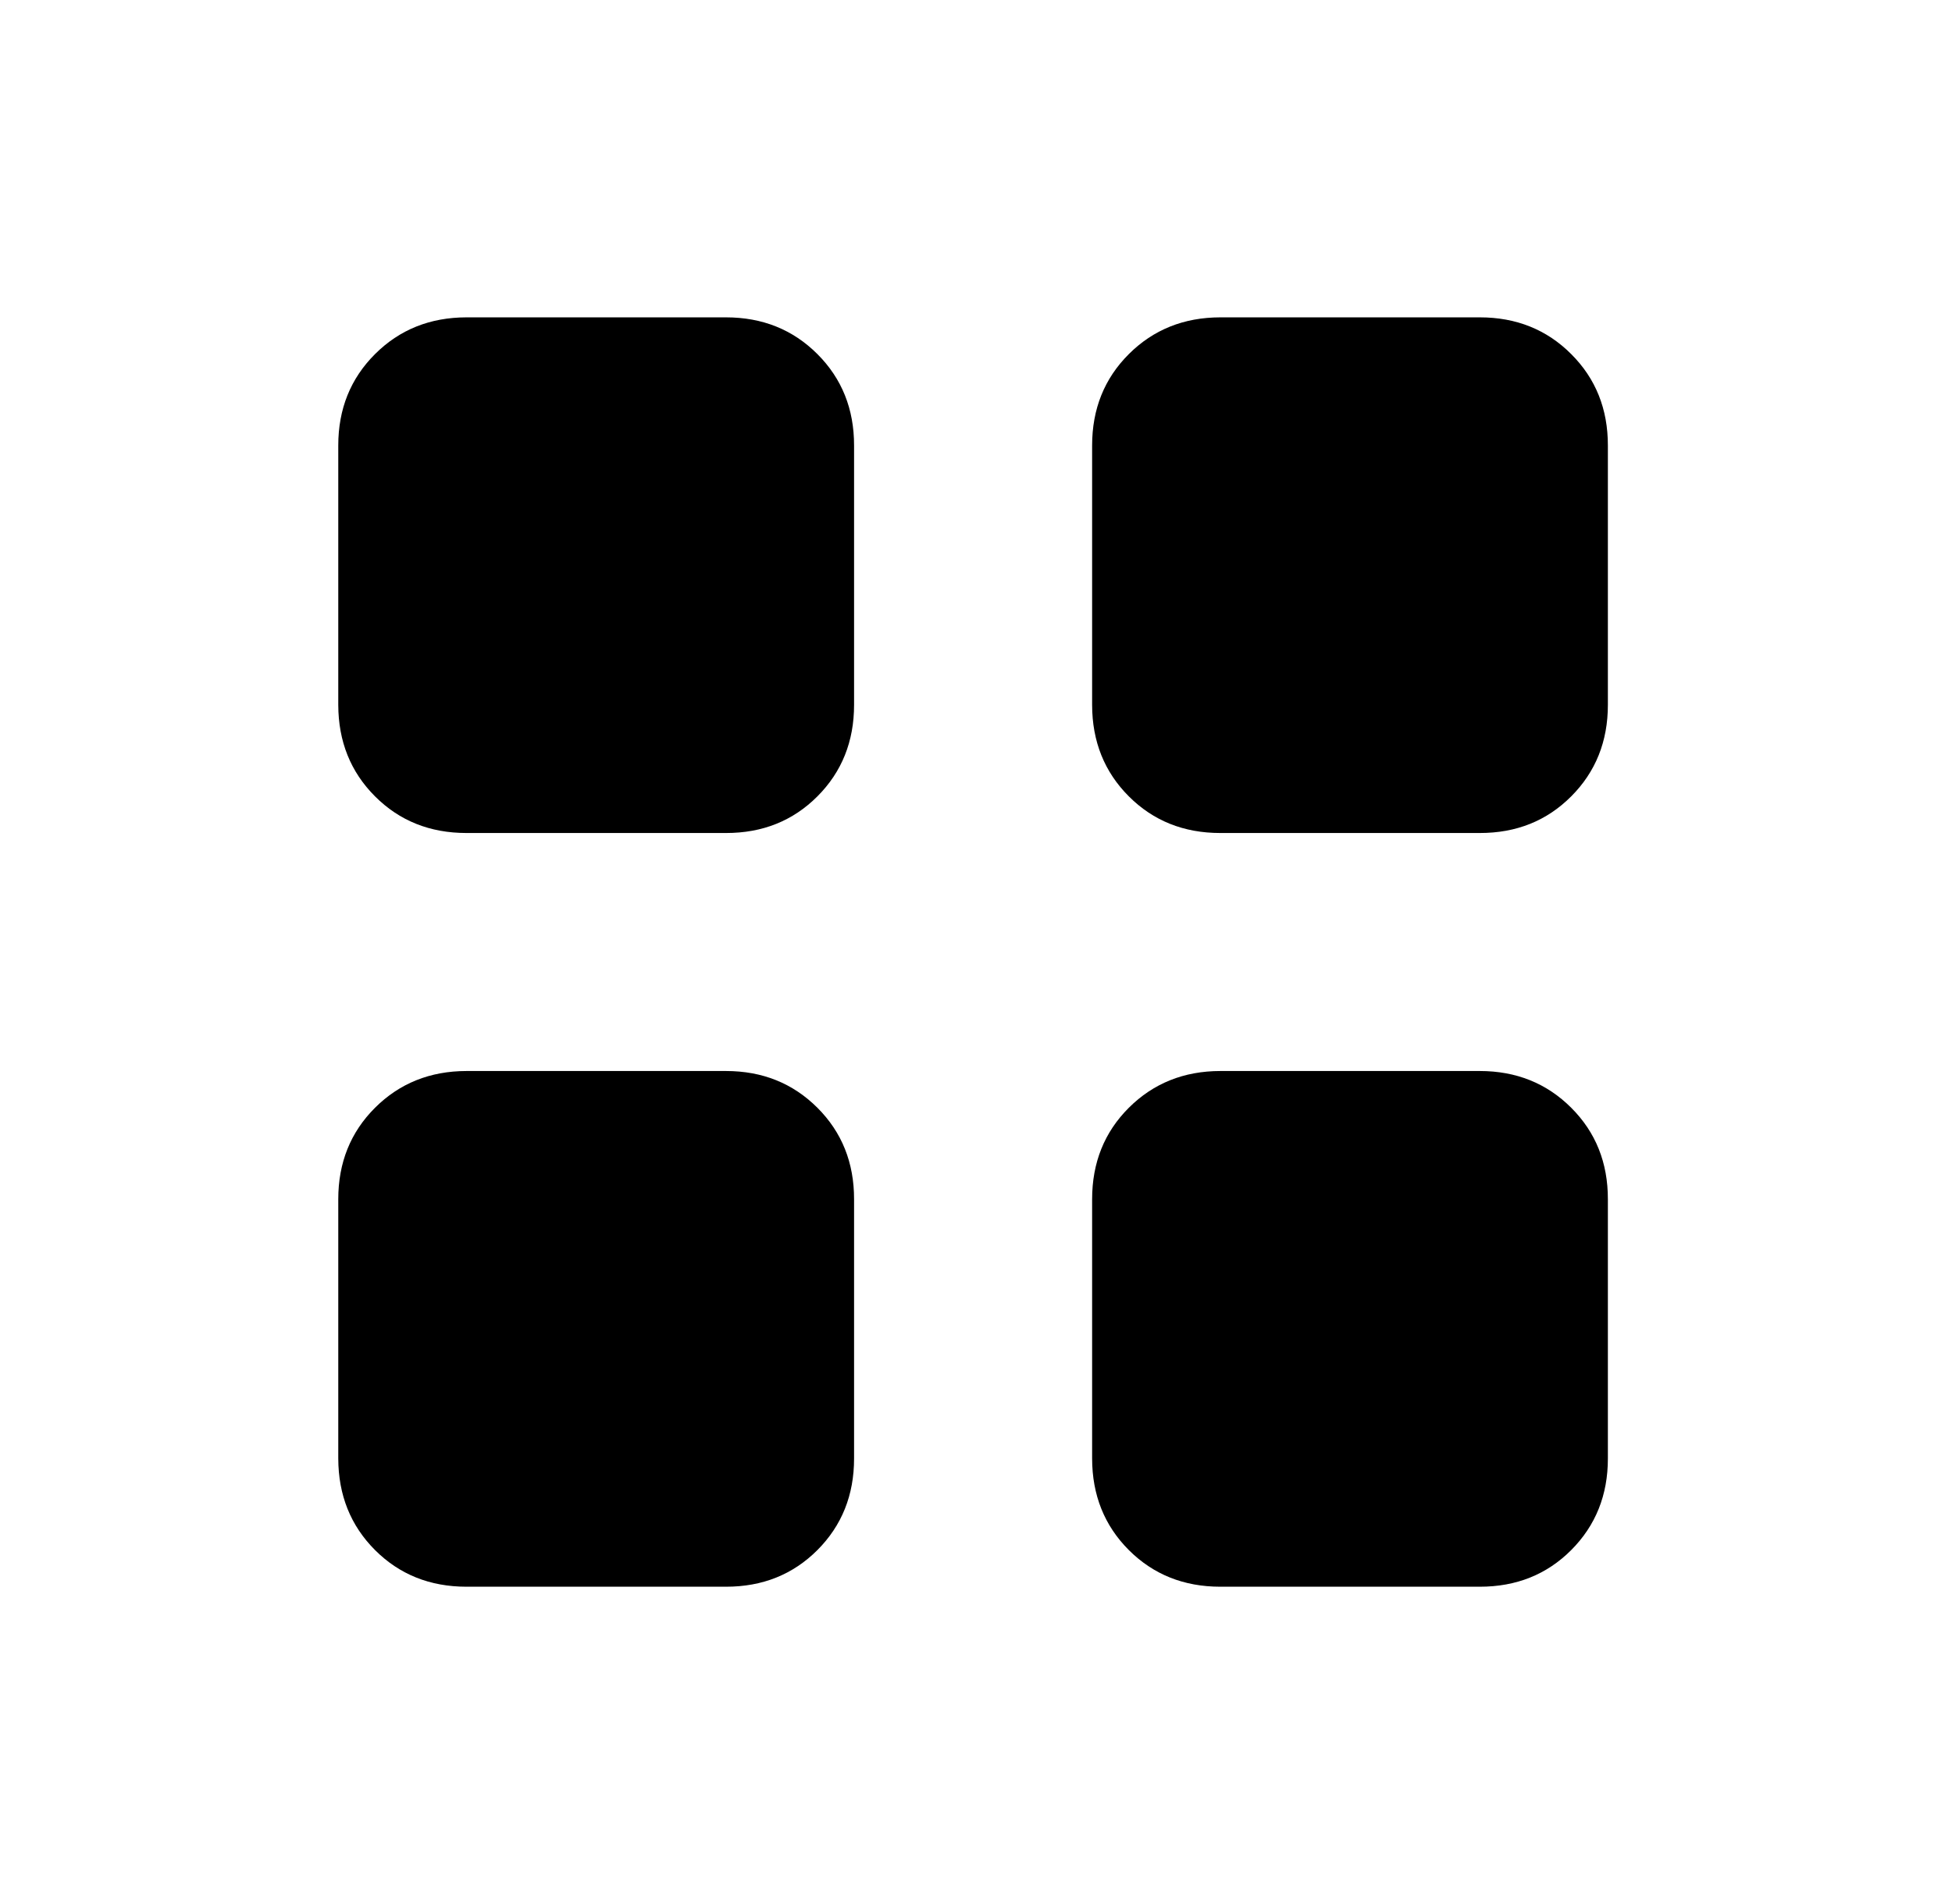 <svg width="41" height="40" viewBox="0 0 41 40" fill="none" xmlns="http://www.w3.org/2000/svg">
<path d="M9.799 17.5C9.031 17.5 8.39 17.244 7.877 16.73C7.364 16.217 7.107 15.576 7.105 14.809V9.359C7.105 8.592 7.363 7.952 7.877 7.439C8.392 6.925 9.032 6.668 9.799 6.667H15.247C16.014 6.667 16.654 6.924 17.169 7.439C17.683 7.953 17.94 8.594 17.939 9.36V14.809C17.939 15.575 17.682 16.216 17.169 16.73C16.655 17.245 16.015 17.501 15.247 17.5H9.799ZM9.799 33.334C9.031 33.334 8.39 33.077 7.877 32.564C7.364 32.05 7.107 31.409 7.105 30.64V25.194C7.105 24.426 7.363 23.785 7.877 23.272C8.392 22.759 9.032 22.501 9.799 22.5H15.247C16.014 22.5 16.654 22.758 17.169 23.272C17.683 23.786 17.94 24.427 17.939 25.194V30.642C17.939 31.409 17.682 32.049 17.169 32.564C16.655 33.078 16.015 33.335 15.247 33.334H9.799ZM25.632 17.5C24.864 17.5 24.224 17.244 23.71 16.73C23.197 16.217 22.94 15.576 22.939 14.809V9.359C22.939 8.592 23.196 7.952 23.71 7.439C24.225 6.925 24.866 6.668 25.632 6.667H31.081C31.847 6.667 32.488 6.924 33.002 7.439C33.517 7.953 33.773 8.594 33.772 9.36V14.809C33.772 15.575 33.515 16.216 33.002 16.73C32.489 17.245 31.848 17.501 31.079 17.5H25.632ZM25.632 33.334C24.864 33.334 24.224 33.077 23.71 32.564C23.197 32.05 22.94 31.409 22.939 30.64V25.194C22.939 24.426 23.196 23.785 23.71 23.272C24.225 22.759 24.866 22.501 25.632 22.5H31.081C31.847 22.5 32.488 22.758 33.002 23.272C33.517 23.786 33.773 24.427 33.772 25.194V30.642C33.772 31.409 33.515 32.049 33.002 32.564C32.489 33.078 31.848 33.335 31.079 33.334H25.632Z" fill="#1E293B" style="fill:#1E293B;fill:color(display-p3 0.118 0.161 0.231);fill-opacity:1;"/>
</svg>
